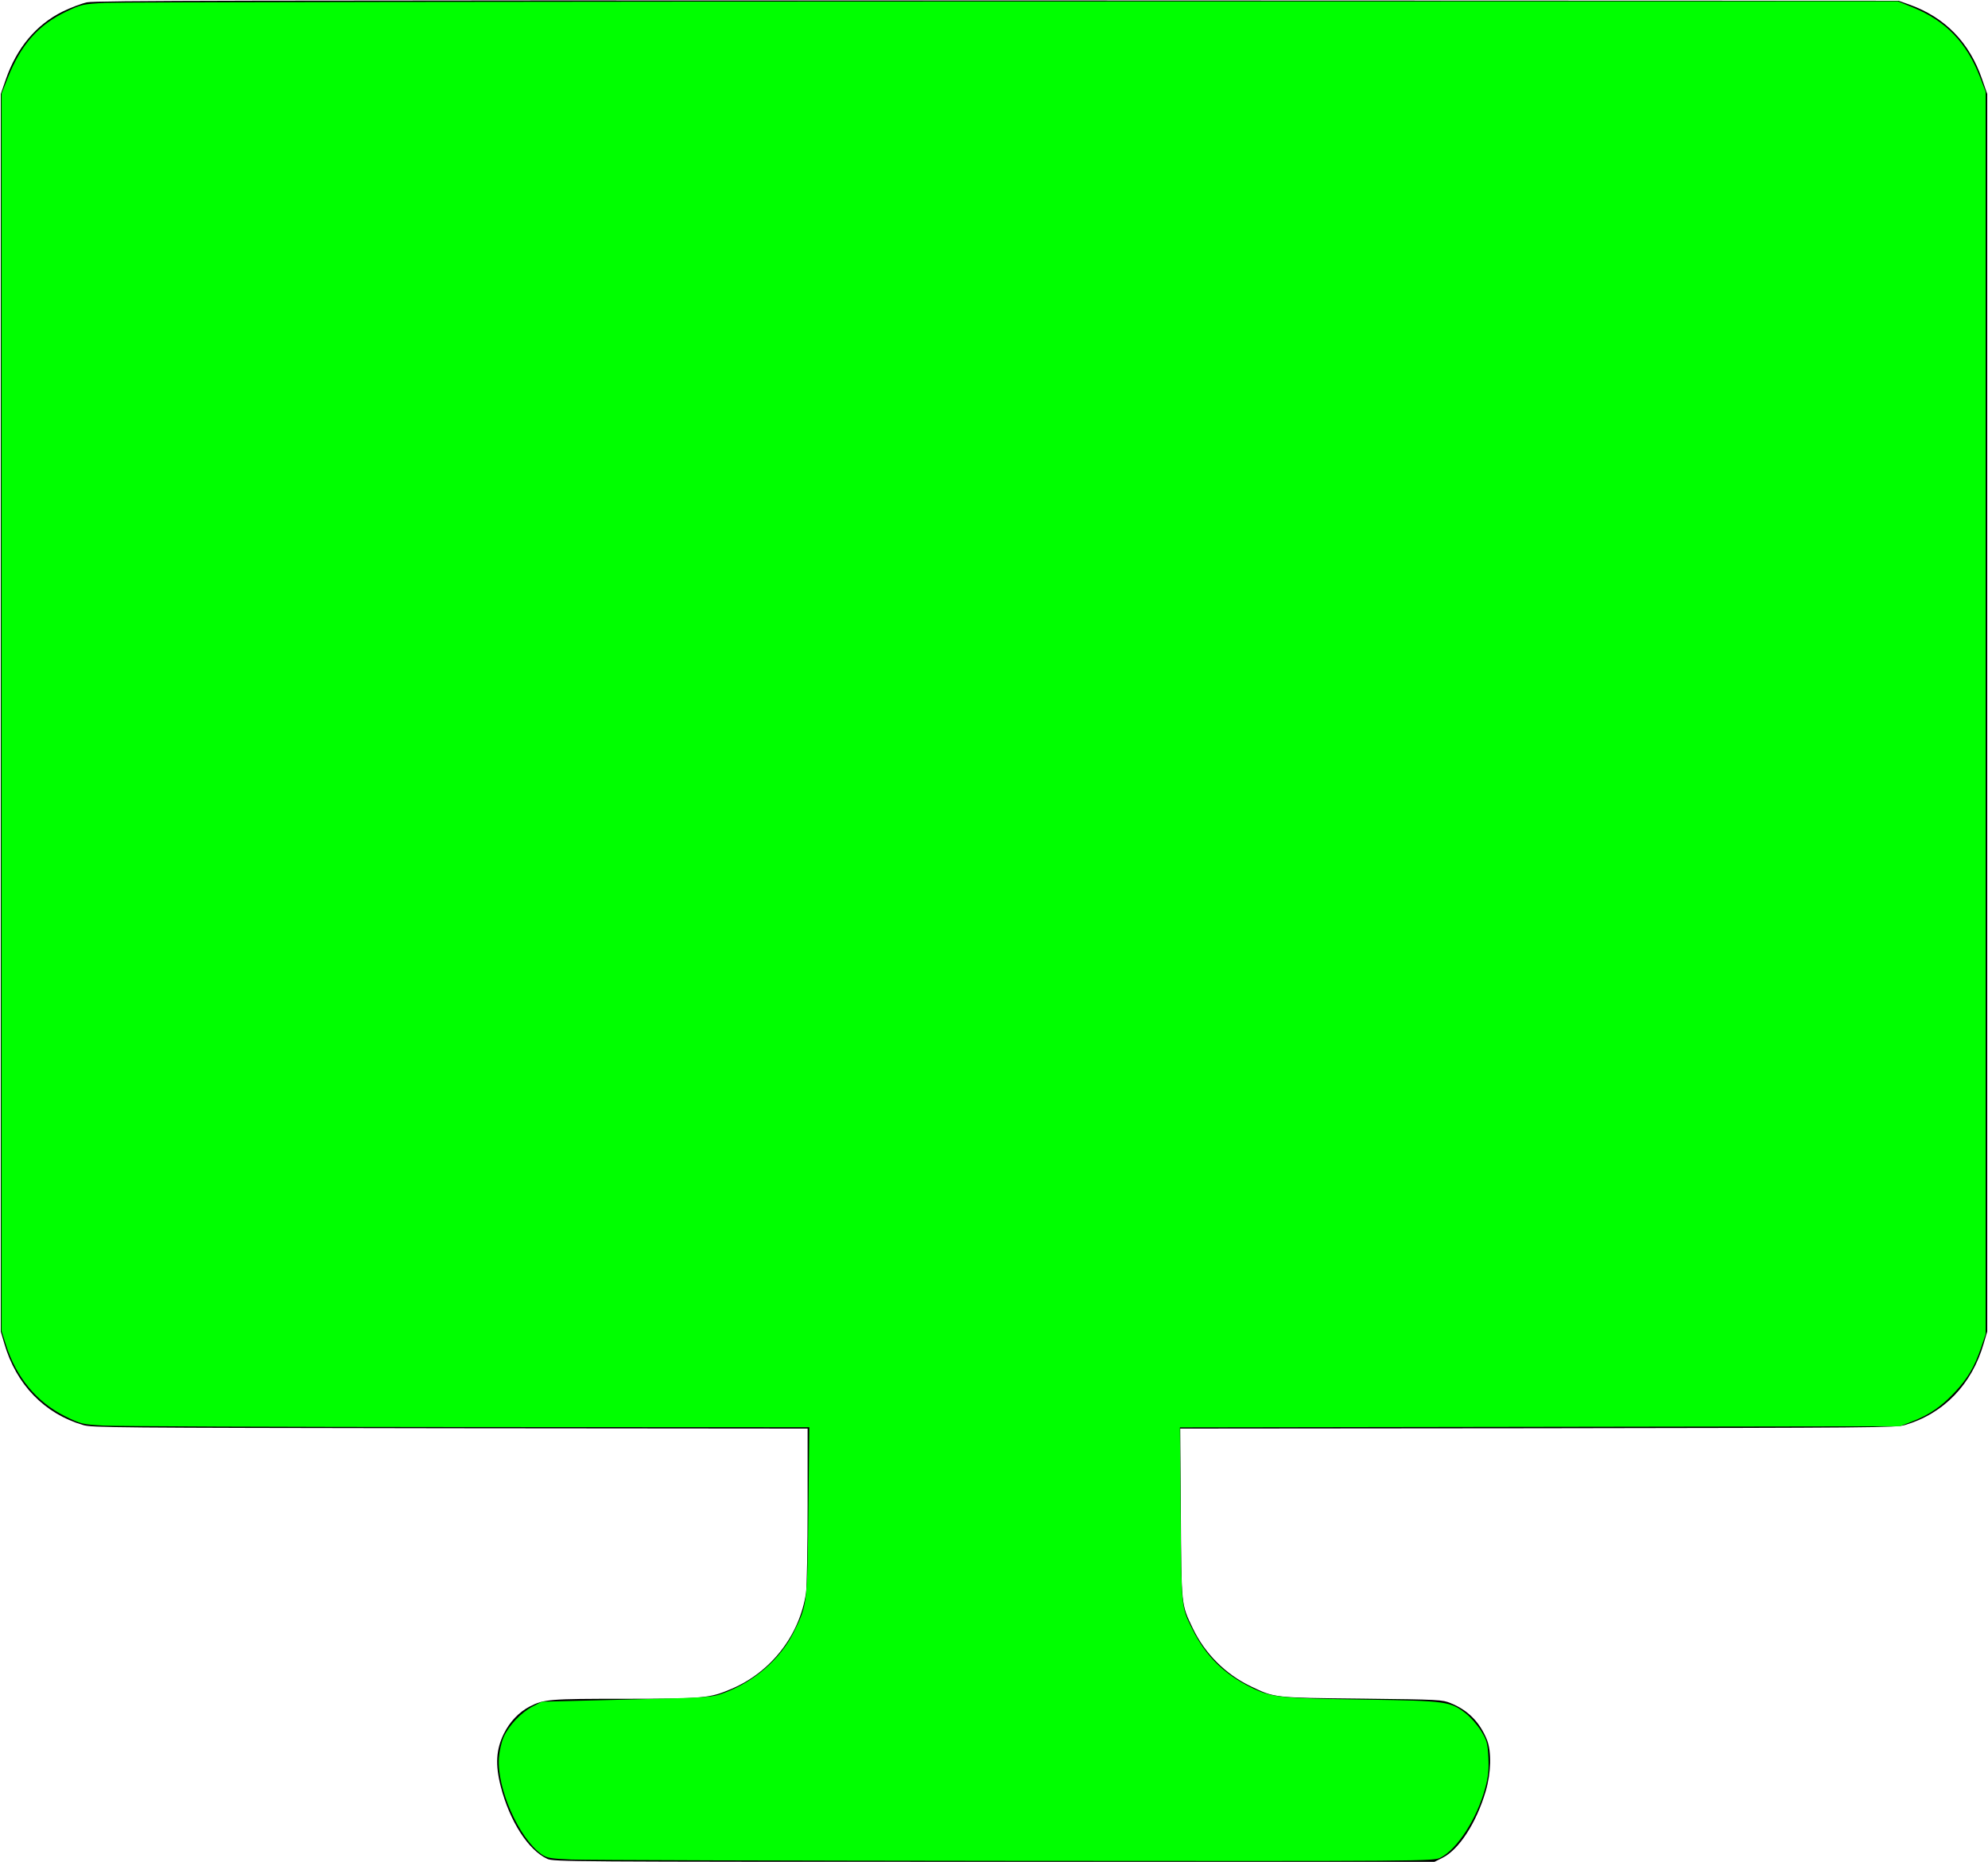 <?xml version="1.0" encoding="UTF-8" standalone="no"?>
<svg
   xmlns:dc="http://purl.org/dc/elements/1.1/"
   xmlns:cc="http://creativecommons.org/ns#"
   xmlns:rdf="http://www.w3.org/1999/02/22-rdf-syntax-ns#"
   xmlns:svg="http://www.w3.org/2000/svg"
   xmlns="http://www.w3.org/2000/svg"
   xmlns:sodipodi="http://sodipodi.sourceforge.net/DTD/sodipodi-0.dtd"
   xmlns:inkscape="http://www.inkscape.org/namespaces/inkscape"
   version="1.0"
   width="1280pt"
   height="1199pt"
   viewBox="0 0 1280 1199"
   preserveAspectRatio="xMidYMid meet"
   id="svg8"
   sodipodi:docname="pc-off--green.svg"
   inkscape:version="1.0.1 (0767f8302a, 2020-10-17)">
  <defs
     id="defs12" />
  <sodipodi:namedview
     pagecolor="#ffffff"
     bordercolor="#666666"
     borderopacity="1"
     objecttolerance="10"
     gridtolerance="10"
     guidetolerance="10"
     inkscape:pageopacity="0"
     inkscape:pageshadow="2"
     inkscape:window-width="2560"
     inkscape:window-height="1343"
     id="namedview10"
     showgrid="false"
     inkscape:zoom="0.63052544"
     inkscape:cx="847.43368"
     inkscape:cy="656.10072"
     inkscape:window-x="1920"
     inkscape:window-y="27"
     inkscape:window-maximized="1"
     inkscape:current-layer="svg8" />
  <g
     inkscape:groupmode="layer"
     id="layer1"
     inkscape:label="Layer 1" />
  <g
     transform="translate(0,1199) scale(0.1,-0.1)"
     fill="#000000"
     stroke="none"
     id="g6">
    <path
       d="m 560,11975 c -36,-8 -107,-35 -158,-60 -169,-84 -294,-233 -364,-435 L 5,11385 V 7400 3415 l 23,-78 c 76,-263 258,-451 507,-524 56,-17 197,-18 2363,-21 l 2302,-2 v -493 c 0,-276 -5,-523 -10,-562 -40,-274 -224,-512 -480,-621 -140,-60 -179,-64 -687,-64 -485,0 -521,-3 -611,-49 C 3342,965 3282,902 3244,825 3194,723 3188,626 3224,486 3282,260 3402,75 3524,19 3564,1 3648,0 6401,0 h 2835 l 52,26 c 106,53 218,225 278,429 35,118 38,255 8,331 -46,113 -122,191 -234,236 -54,22 -66,23 -570,29 -573,6 -561,5 -716,79 -163,78 -296,211 -374,374 -75,157 -73,138 -77,743 l -4,543 2303,2 c 2166,3 2307,4 2363,21 249,73 431,261 507,524 l 23,78 v 3985 3985 l -33,95 c -82,238 -239,398 -467,480 l -70,25 -5800,2 c -4928,1 -5810,-1 -5865,-12 z M 12000,7390 c -8000,3066.667 -4000,1533.333 0,0 z"
       id="path4"
       sodipodi:nodetypes="ccccccccccsccsccccscsccccccccccccccccccccc" />
  </g>
  <path
     style="fill:#00ff00;stroke-width:1.586"
     d="m 490.588,1596.695 c -18.088,-0.791 -21.24,-1.346 -25.692,-4.521 -19.489,-13.901 -38.448,-56.781 -36.59,-82.754 0.41,-5.732 2.217,-13.748 4.015,-17.812 4.384,-9.91 15.125,-21.263 24.899,-26.316 l 7.994,-4.133 72.955,-1.82 c 72.019,-1.796 73.092,-1.871 83.647,-5.833 26.032,-9.771 48.117,-29.064 59.519,-51.996 11.69,-23.512 11.728,-23.825 12.636,-104.278 l 0.81,-71.766 -293.206,-0.129 c -161.263,-0.071 -301.866,-0.627 -312.451,-1.236 -18.501,-1.064 -19.78,-1.372 -33.088,-7.966 -24.437,-12.109 -42.04,-33.328 -50.966,-61.437 l -3.755,-11.823 V 611.604 80.333 L 6.623,66.96 C 17.993,38.322 32.801,21.483 56.696,10.017 69.813,3.723 70.995,3.461 90.911,2.44 102.257,1.858 453.04,1.329 870.43,1.264 l 758.891,-0.119 12.688,5.159 c 28.328,11.519 46.383,30.228 57.837,59.929 l 4.809,12.469 V 612.157 1145.613 l -3.878,11.402 c -5.671,16.674 -11.529,26.591 -22.779,38.562 -11.569,12.311 -21.597,19.173 -36.499,24.974 l -10.592,4.123 -308.991,0.467 -308.991,0.467 0.649,74.867 c 0.704,81.122 0.502,79.173 10.201,98.656 11.354,22.808 27.326,38.558 50.679,49.974 17.229,8.422 23.726,9.102 98.105,10.264 68.935,1.076 72.418,1.551 85.597,11.672 4.157,3.192 10.111,9.961 13.232,15.042 5.129,8.352 5.737,10.568 6.336,23.09 0.516,10.793 -0.093,16.632 -2.759,26.446 -7.05,25.958 -23.885,52.092 -38.29,59.441 -6.014,3.068 -11.232,3.108 -365.785,2.825 -197.826,-0.159 -368.962,-0.694 -380.302,-1.19 z"
     id="path59"
     transform="scale(0.75)" />
</svg>

